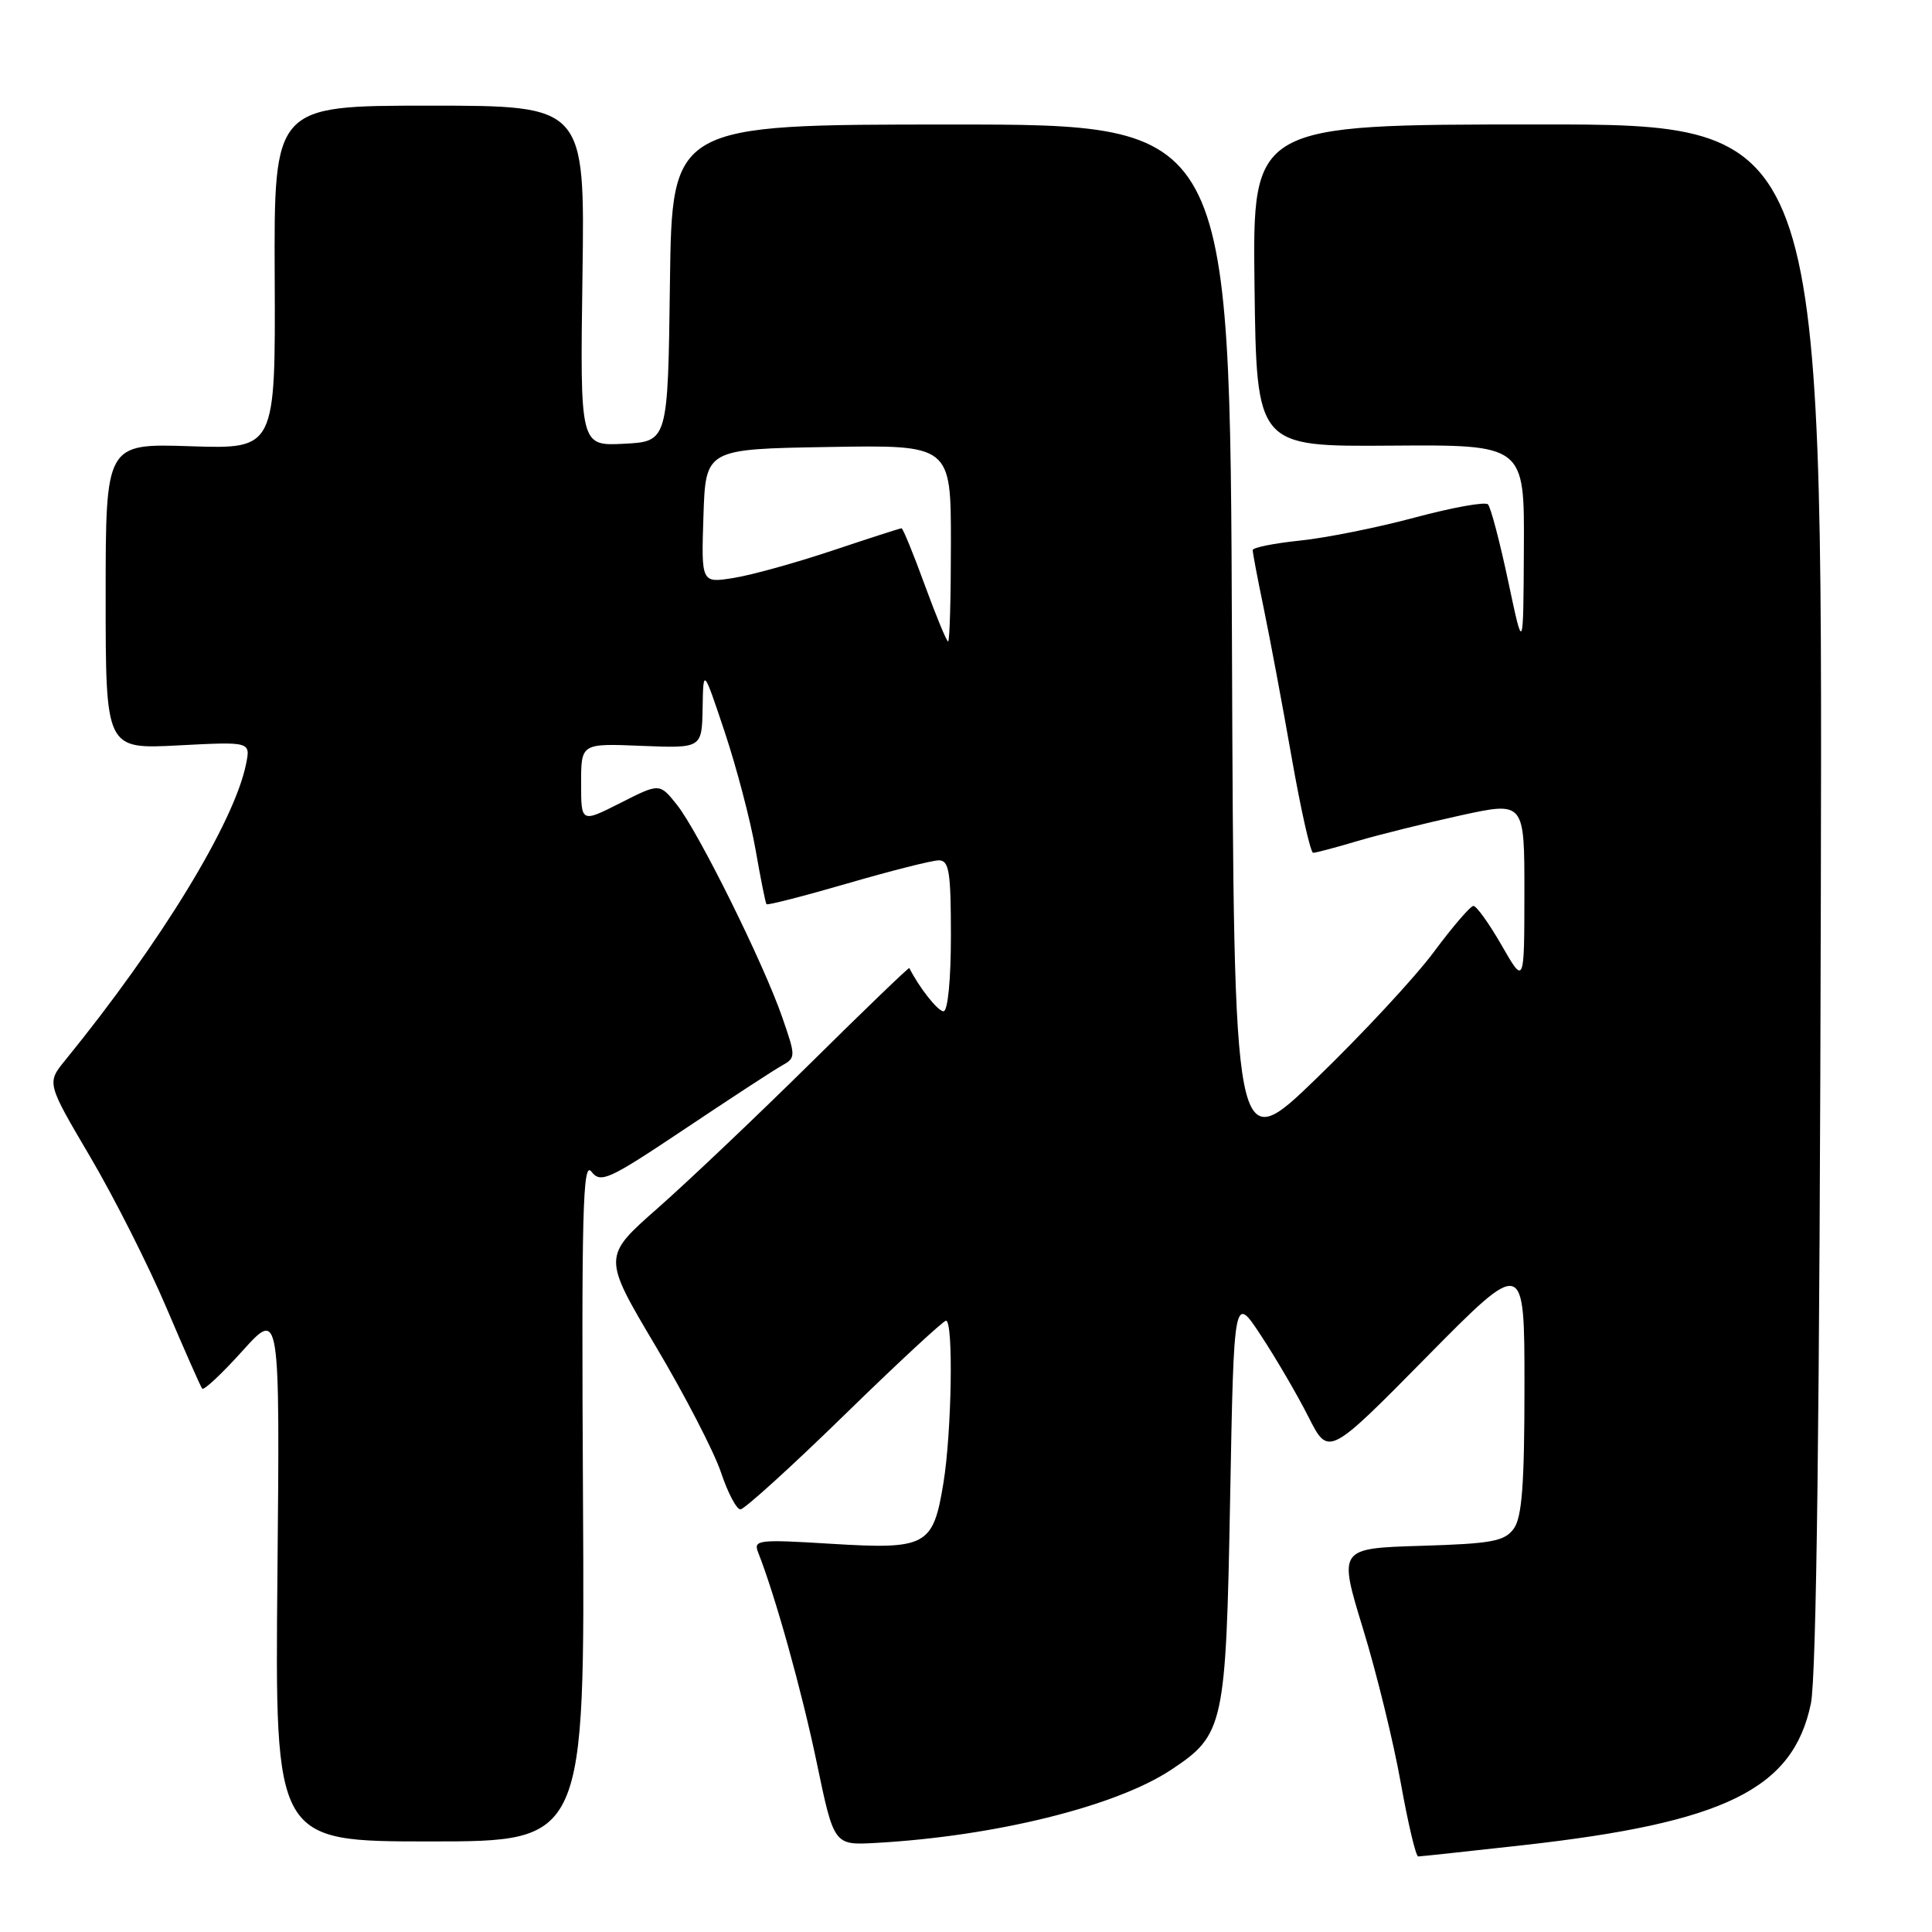 <?xml version="1.0" encoding="UTF-8" standalone="no"?>
<!DOCTYPE svg PUBLIC "-//W3C//DTD SVG 1.1//EN" "http://www.w3.org/Graphics/SVG/1.1/DTD/svg11.dtd" >
<svg xmlns="http://www.w3.org/2000/svg" xmlns:xlink="http://www.w3.org/1999/xlink" version="1.1" viewBox="0 0 256 256">
 <g >
 <path fill="currentColor"
d=" M 201.78 244.50 C 228.56 241.51 237.59 237.07 239.95 225.74 C 240.69 222.20 241.12 187.47 241.27 118.49 C 241.50 16.47 241.50 16.47 203.73 16.49 C 165.96 16.50 165.96 16.50 166.23 37.84 C 166.50 59.18 166.50 59.18 184.25 59.05 C 202.00 58.92 202.00 58.92 201.92 72.71 C 201.85 86.50 201.85 86.50 199.84 77.00 C 198.73 71.78 197.53 67.20 197.16 66.83 C 196.80 66.46 192.45 67.24 187.50 68.57 C 182.55 69.90 175.69 71.28 172.25 71.63 C 168.81 71.99 165.99 72.55 165.99 72.89 C 165.98 73.22 166.63 76.65 167.43 80.50 C 168.23 84.35 169.90 93.24 171.13 100.25 C 172.36 107.26 173.65 113.00 174.00 113.00 C 174.35 113.00 177.00 112.30 179.88 111.44 C 182.76 110.59 188.92 109.06 193.56 108.04 C 202.00 106.20 202.00 106.20 201.99 118.35 C 201.98 130.50 201.98 130.50 198.97 125.25 C 197.31 122.36 195.63 120.02 195.23 120.04 C 194.83 120.06 192.47 122.80 190.00 126.13 C 187.53 129.46 180.55 136.98 174.50 142.83 C 163.50 153.48 163.50 153.48 163.24 84.98 C 162.99 16.49 162.99 16.49 126.01 16.50 C 89.04 16.50 89.04 16.50 88.77 37.50 C 88.50 58.50 88.50 58.50 82.68 58.80 C 76.86 59.10 76.86 59.10 77.18 36.55 C 77.50 14.00 77.50 14.00 56.90 14.00 C 36.30 14.00 36.30 14.00 36.40 36.75 C 36.50 59.50 36.50 59.50 25.25 59.13 C 14.00 58.76 14.00 58.76 14.00 79.01 C 14.00 99.27 14.00 99.27 23.60 98.77 C 33.20 98.27 33.20 98.27 32.61 101.21 C 31.06 108.95 21.29 124.96 8.63 140.50 C 6.19 143.50 6.19 143.50 11.96 153.30 C 15.13 158.69 19.68 167.69 22.06 173.30 C 24.45 178.91 26.57 183.72 26.79 184.00 C 27.00 184.28 29.40 182.03 32.13 179.00 C 37.09 173.50 37.09 173.50 36.76 208.75 C 36.43 244.00 36.43 244.00 56.97 244.00 C 77.50 244.00 77.50 244.00 77.25 198.75 C 77.04 160.68 77.22 153.78 78.35 155.23 C 79.59 156.83 80.58 156.38 90.68 149.63 C 96.72 145.59 102.52 141.80 103.58 141.21 C 105.46 140.16 105.46 140.02 103.66 134.82 C 101.19 127.66 92.53 110.19 89.69 106.63 C 87.40 103.76 87.40 103.76 82.20 106.40 C 77.00 109.03 77.00 109.03 77.00 103.77 C 77.00 98.50 77.00 98.50 85.00 98.83 C 93.00 99.15 93.00 99.15 93.10 93.83 C 93.19 88.50 93.19 88.50 96.03 97.00 C 97.59 101.67 99.42 108.65 100.10 112.50 C 100.77 116.35 101.43 119.64 101.56 119.81 C 101.68 119.98 106.51 118.74 112.29 117.06 C 118.07 115.38 123.52 114.00 124.40 114.00 C 125.76 114.00 126.00 115.50 126.00 124.00 C 126.00 129.84 125.59 134.00 125.02 134.00 C 124.27 134.00 121.80 130.87 120.49 128.27 C 120.43 128.14 114.55 133.80 107.44 140.83 C 100.32 147.86 91.20 156.52 87.17 160.07 C 79.84 166.52 79.84 166.52 86.87 178.36 C 90.74 184.86 94.63 192.40 95.53 195.09 C 96.43 197.79 97.59 200.00 98.11 200.00 C 98.63 200.00 104.83 194.38 111.88 187.50 C 118.93 180.62 125.00 175.00 125.35 175.00 C 126.35 175.00 126.11 189.76 125.01 196.50 C 123.64 204.87 122.79 205.33 110.13 204.56 C 100.43 203.96 99.80 204.04 100.46 205.71 C 102.72 211.43 106.21 223.93 108.21 233.50 C 110.50 244.50 110.50 244.50 116.00 244.20 C 131.83 243.32 147.84 239.36 155.16 234.52 C 162.21 229.85 162.44 228.78 163.00 198.50 C 163.50 171.50 163.50 171.50 167.11 177.00 C 169.10 180.03 171.92 184.86 173.38 187.75 C 176.03 192.99 176.03 192.99 189.01 179.83 C 202.00 166.67 202.00 166.67 202.00 183.65 C 202.00 196.71 201.67 201.06 200.58 202.56 C 199.36 204.23 197.67 204.55 188.26 204.83 C 177.35 205.17 177.35 205.17 180.61 215.83 C 182.41 221.70 184.66 230.89 185.61 236.25 C 186.57 241.61 187.61 246.00 187.92 245.99 C 188.24 245.99 194.48 245.31 201.78 244.50 Z  M 122.53 77.50 C 121.03 73.38 119.64 70.00 119.46 70.00 C 119.27 70.00 115.15 71.33 110.31 72.95 C 105.46 74.57 99.57 76.21 97.21 76.58 C 92.92 77.27 92.92 77.27 93.21 68.38 C 93.50 59.50 93.50 59.50 109.75 59.23 C 126.00 58.95 126.00 58.95 126.00 71.98 C 126.00 79.14 125.84 85.00 125.63 85.00 C 125.43 85.00 124.04 81.62 122.53 77.50 Z "/>
</g>
</svg>